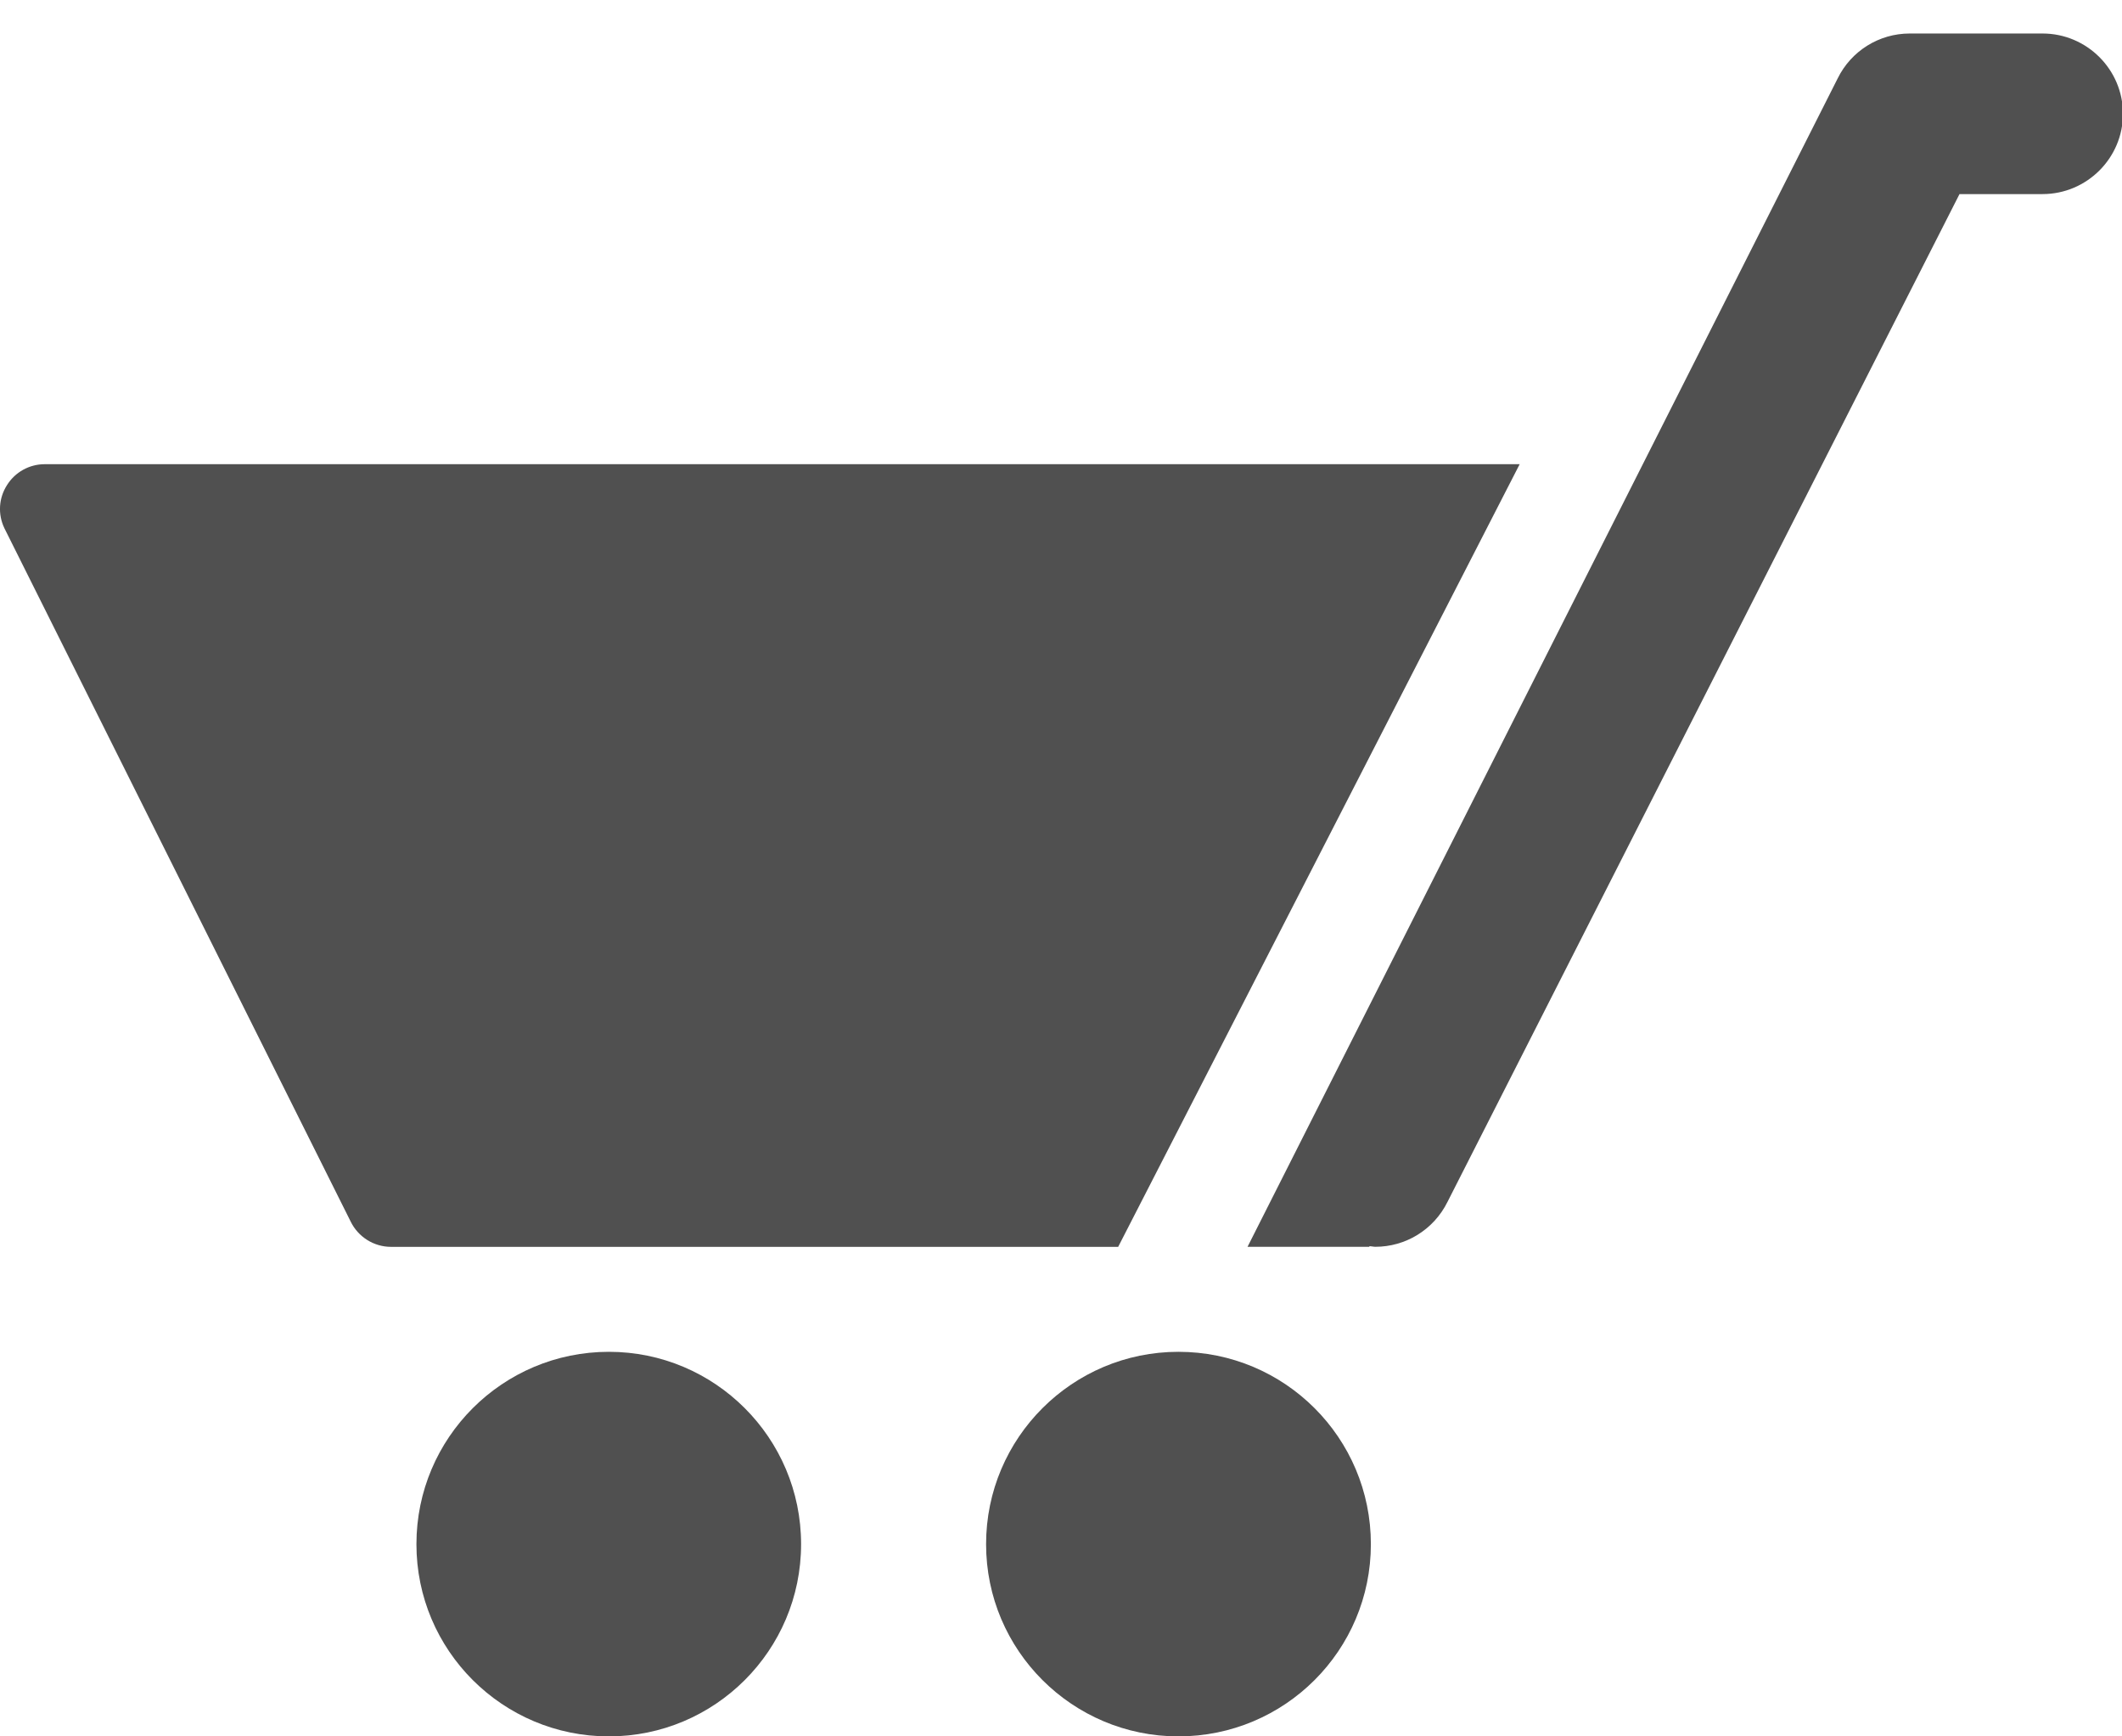 <?xml version="1.0" encoding="UTF-8" standalone="no"?>
<svg width="33px" height="27px" viewBox="0 0 33 27" version="1.1" xmlns="http://www.w3.org/2000/svg" xmlns:xlink="http://www.w3.org/1999/xlink" xmlns:sketch="http://www.bohemiancoding.com/sketch/ns">
    <!-- Generator: Sketch 3.4.4 (17249) - http://www.bohemiancoding.com/sketch -->
    <title>Page 1</title>
    <desc>Created with Sketch.</desc>
    <defs></defs>
    <g id="Workflow" stroke="none" stroke-width="1" fill="none" fill-rule="evenodd" sketch:type="MSPage">
        <g id="Single-Bidding-4" sketch:type="MSArtboardGroup" transform="translate(-1063, -24)" fill="#505050">
            <g id="Header1280" sketch:type="MSLayerGroup" transform="translate(25, 3)">
                <g id="Cart" transform="translate(1038, 0)" sketch:type="MSShapeGroup">
                    <g id="Cart-Icon" transform="translate(0, 12)">
                        <g id="Page-1" transform="translate(0, 9)">
                            <path d="M9.469,21.02 C7.817,21.02 6.476,22.358 6.476,24.011 C6.476,25.663 7.817,27 9.469,27 C11.117,27 12.458,25.663 12.458,24.011 C12.458,22.358 11.117,21.02 9.469,21.02" id="Fill-1"></path>
                            <path d="M18.326,21.02 C16.678,21.02 15.335,22.358 15.335,24.011 C15.335,25.663 16.678,27 18.326,27 C19.98,27 21.319,25.663 21.319,24.011 C21.319,22.358 19.98,21.02 18.326,21.02" id="Fill-4"></path>
                            <path d="M31.764,0.521 L29.699,0.521 C29.222,0.521 28.788,0.792 28.578,1.22 L19.401,19.387 L21.296,19.387 L21.296,19.377 C21.326,19.378 21.357,19.387 21.39,19.387 C21.851,19.387 22.292,19.13 22.511,18.688 L30.473,3.018 L31.764,3.018 C32.453,3.018 33.015,2.458 33.015,1.77 C33.015,1.081 32.453,0.521 31.764,0.521" id="Fill-7"></path>
                            <path d="M23.633,7.218 L0.695,7.218 C0.456,7.218 0.234,7.342 0.109,7.543 C-0.02,7.744 -0.036,7.996 0.068,8.213 L5.452,18.992 C5.569,19.234 5.814,19.388 6.081,19.388 L17.389,19.388 L23.633,7.218 Z" id="Fill-10"></path>
                        </g>
                    </g>
                </g>
            </g>
        </g>
    </g>
</svg>